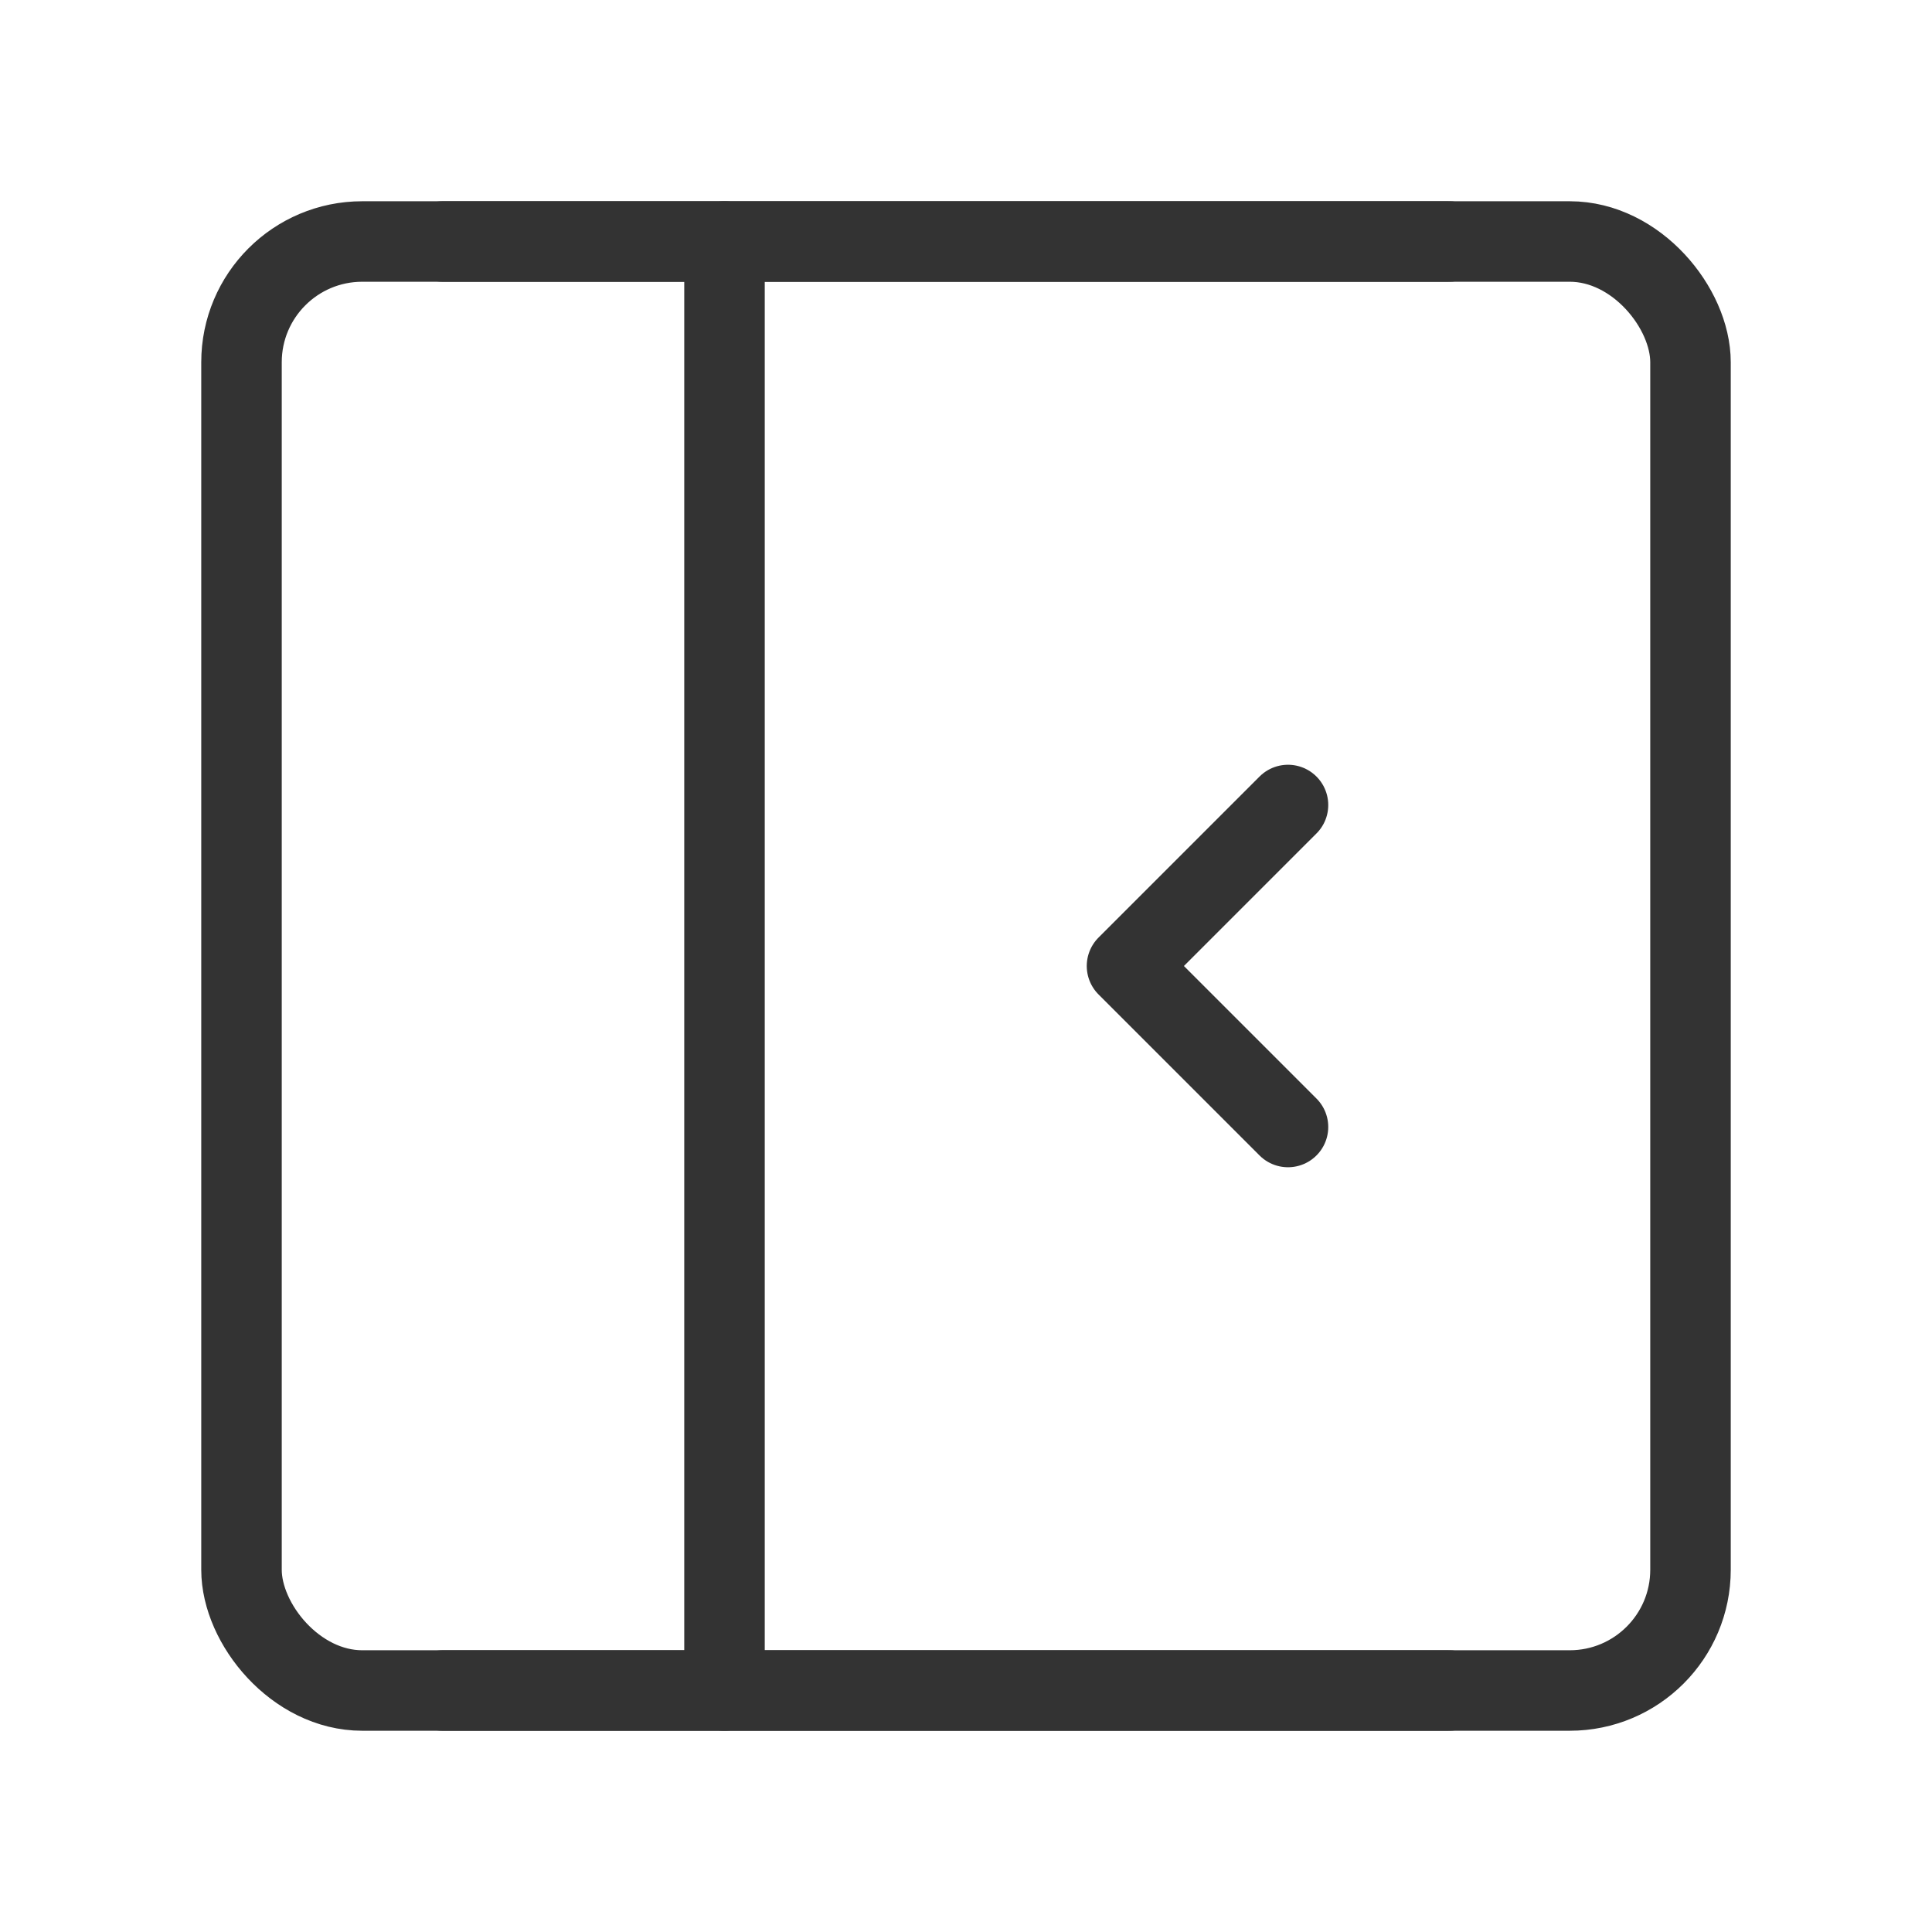<?xml version="1.0" encoding="UTF-8"?><svg width="16" height="16" viewBox="0 0 48 48" fill="none" xmlns="http://www.w3.org/2000/svg"><rect x="6" y="6" width="36" height="36" rx="3" fill="none" stroke="#333" stroke-width="2" stroke-linejoin="round"/><path d="M18 6V42" stroke="#333" stroke-width="2" stroke-linecap="round" stroke-linejoin="round"/><path d="M11 6H36" stroke="#333" stroke-width="2" stroke-linecap="round" stroke-linejoin="round"/><path d="M11 42H36" stroke="#333" stroke-width="2" stroke-linecap="round" stroke-linejoin="round"/><path d="M32 20L28 24L32 28" stroke="#333" stroke-width="2" stroke-linecap="round" stroke-linejoin="round"/></svg>